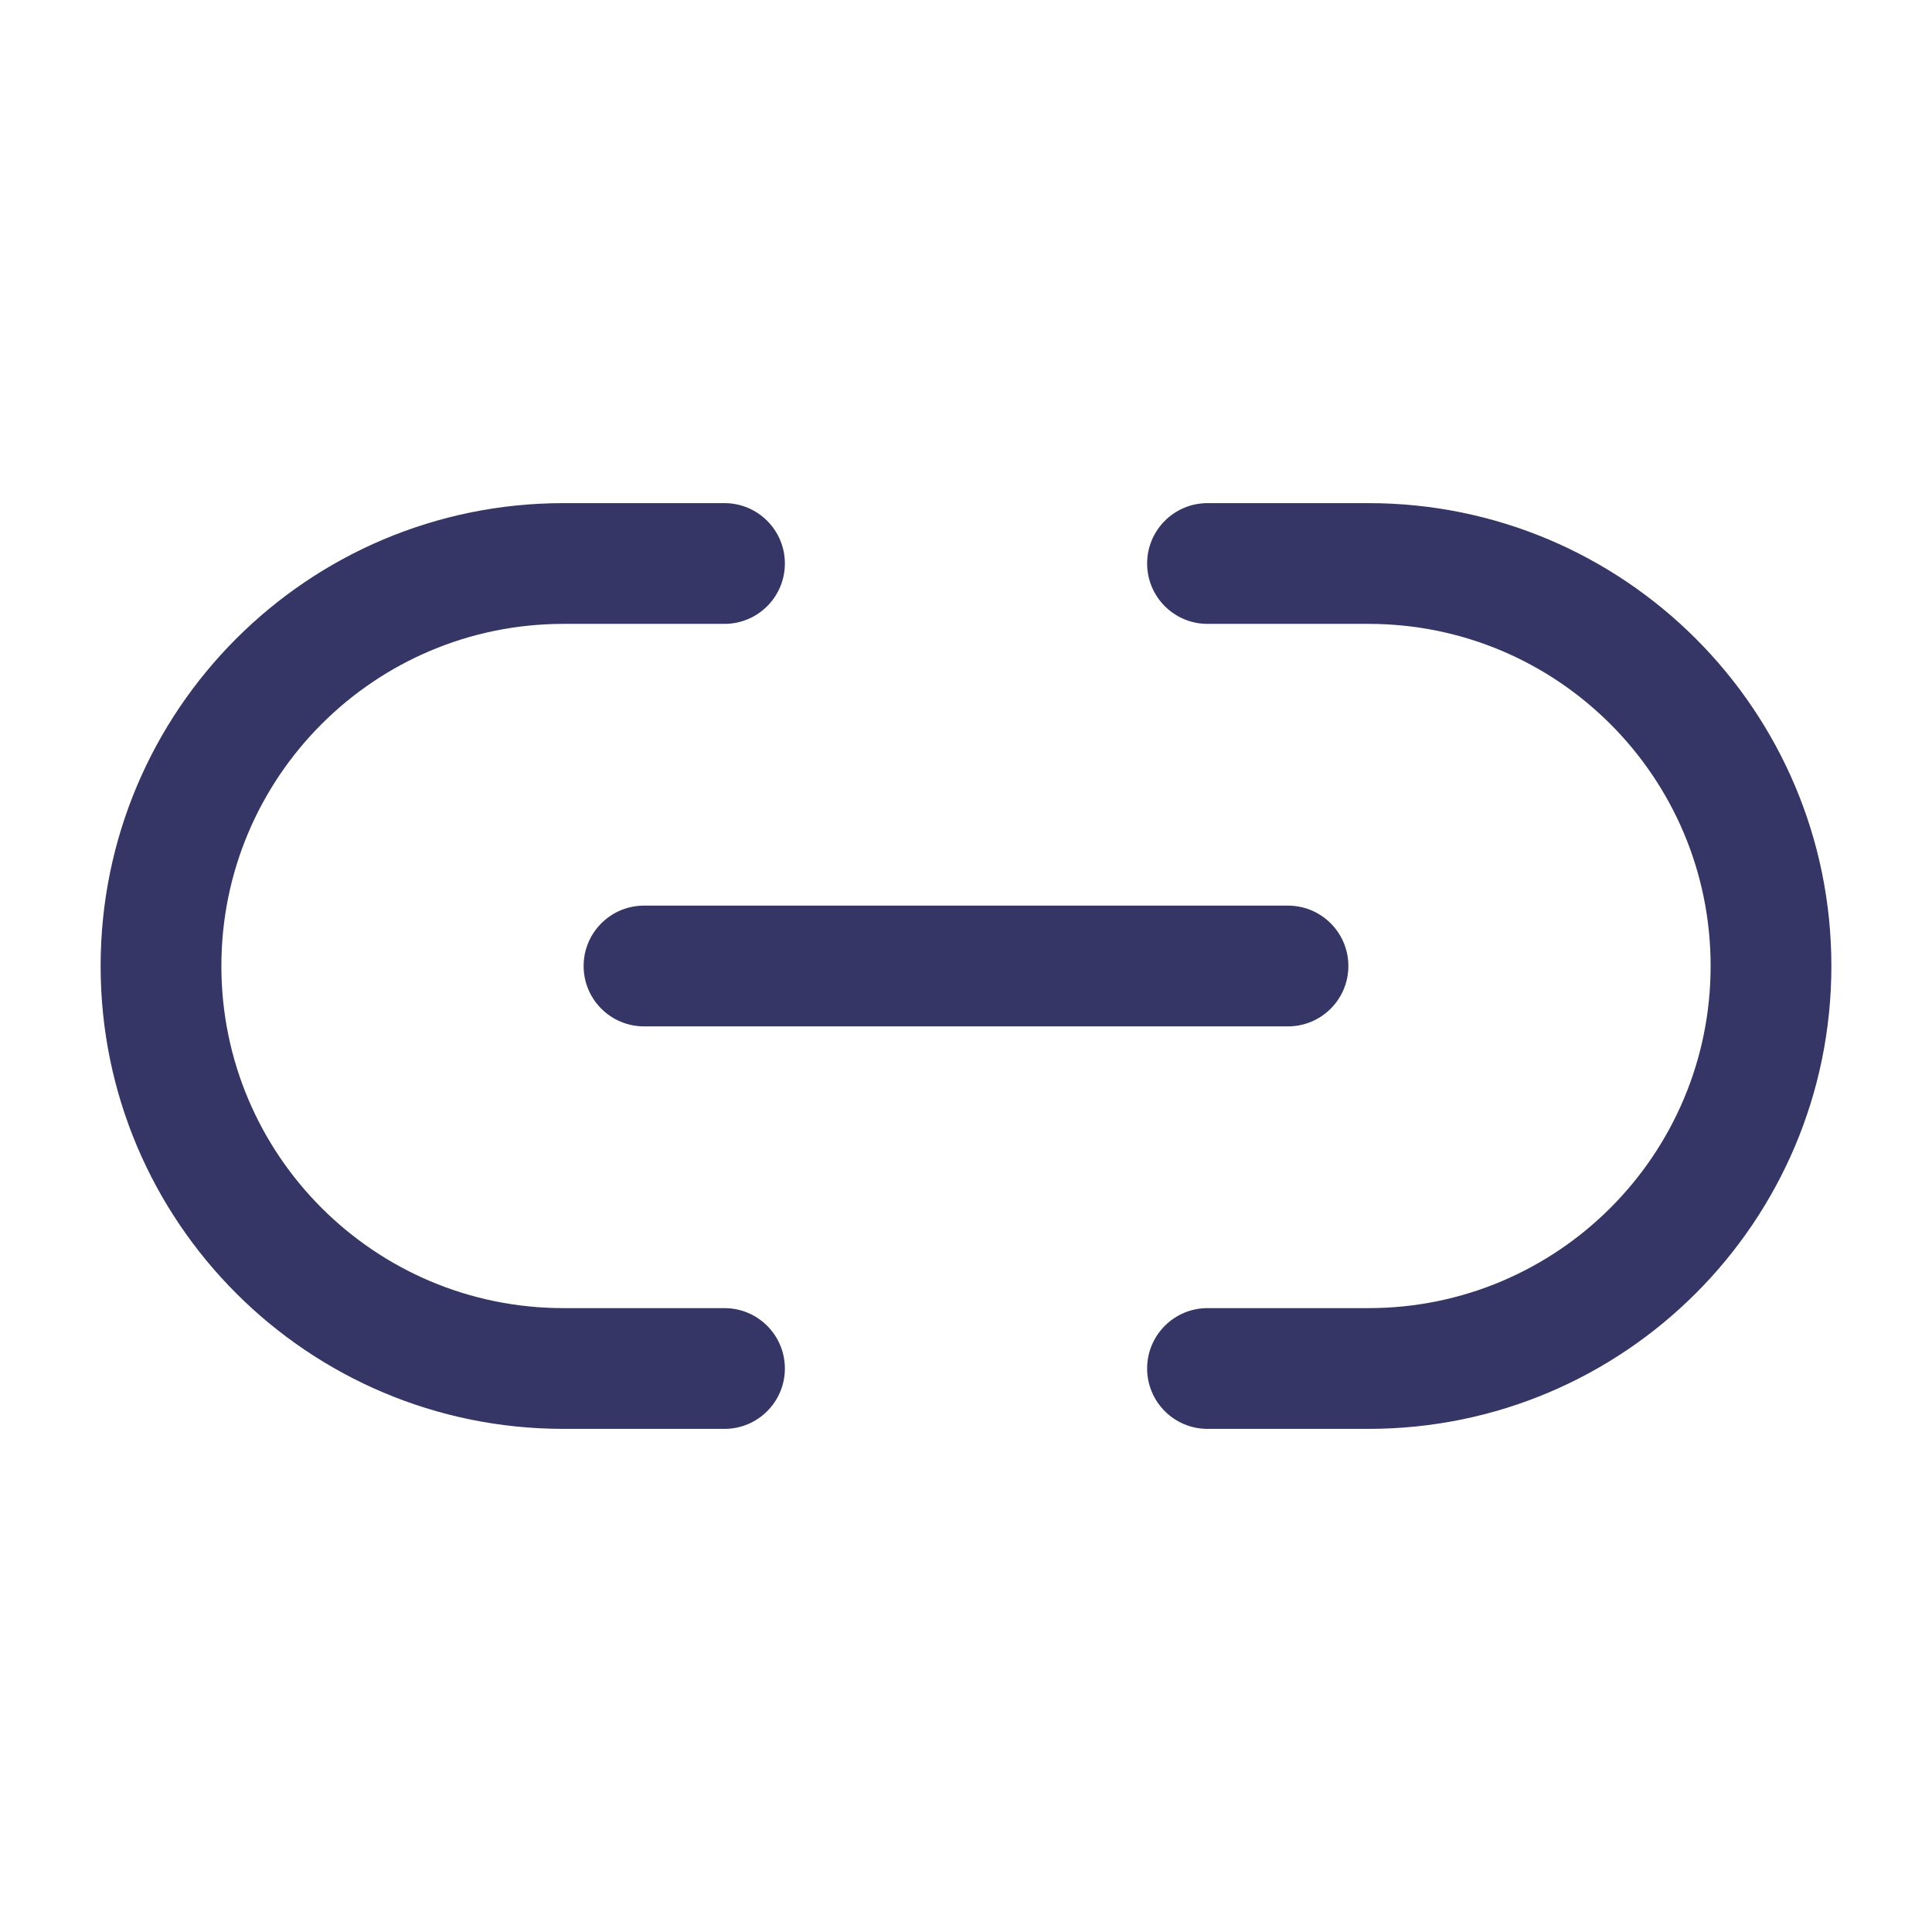 <svg width="24" height="24" viewBox="0 0 24 24" fill="none" xmlns="http://www.w3.org/2000/svg">
<path d="M9.75 7C9.75 6.586 9.414 6.25 9 6.25H7C3.824 6.25 1.25 8.824 1.25 12C1.25 15.176 3.824 17.75 7 17.75H9C9.414 17.75 9.75 17.414 9.75 17C9.75 16.586 9.414 16.25 9 16.25H7C4.653 16.25 2.75 14.347 2.75 12C2.75 9.653 4.653 7.75 7 7.75H9C9.414 7.75 9.75 7.414 9.75 7Z" fill="#353566"/>
<path d="M14.25 7C14.25 6.586 14.586 6.25 15 6.25H17C20.176 6.25 22.75 8.824 22.75 12C22.75 15.176 20.176 17.75 17 17.75H15C14.586 17.75 14.25 17.414 14.25 17C14.25 16.586 14.586 16.25 15 16.25H17C19.347 16.25 21.25 14.347 21.25 12C21.25 9.653 19.347 7.75 17 7.75H15C14.586 7.75 14.25 7.414 14.25 7Z" fill="#353566"/>
<path d="M16 12.75C16.414 12.75 16.75 12.414 16.75 12C16.75 11.586 16.414 11.25 16 11.25H8C7.586 11.25 7.25 11.586 7.25 12C7.25 12.414 7.586 12.75 8 12.75H16Z" fill="#353566"/>
</svg>
